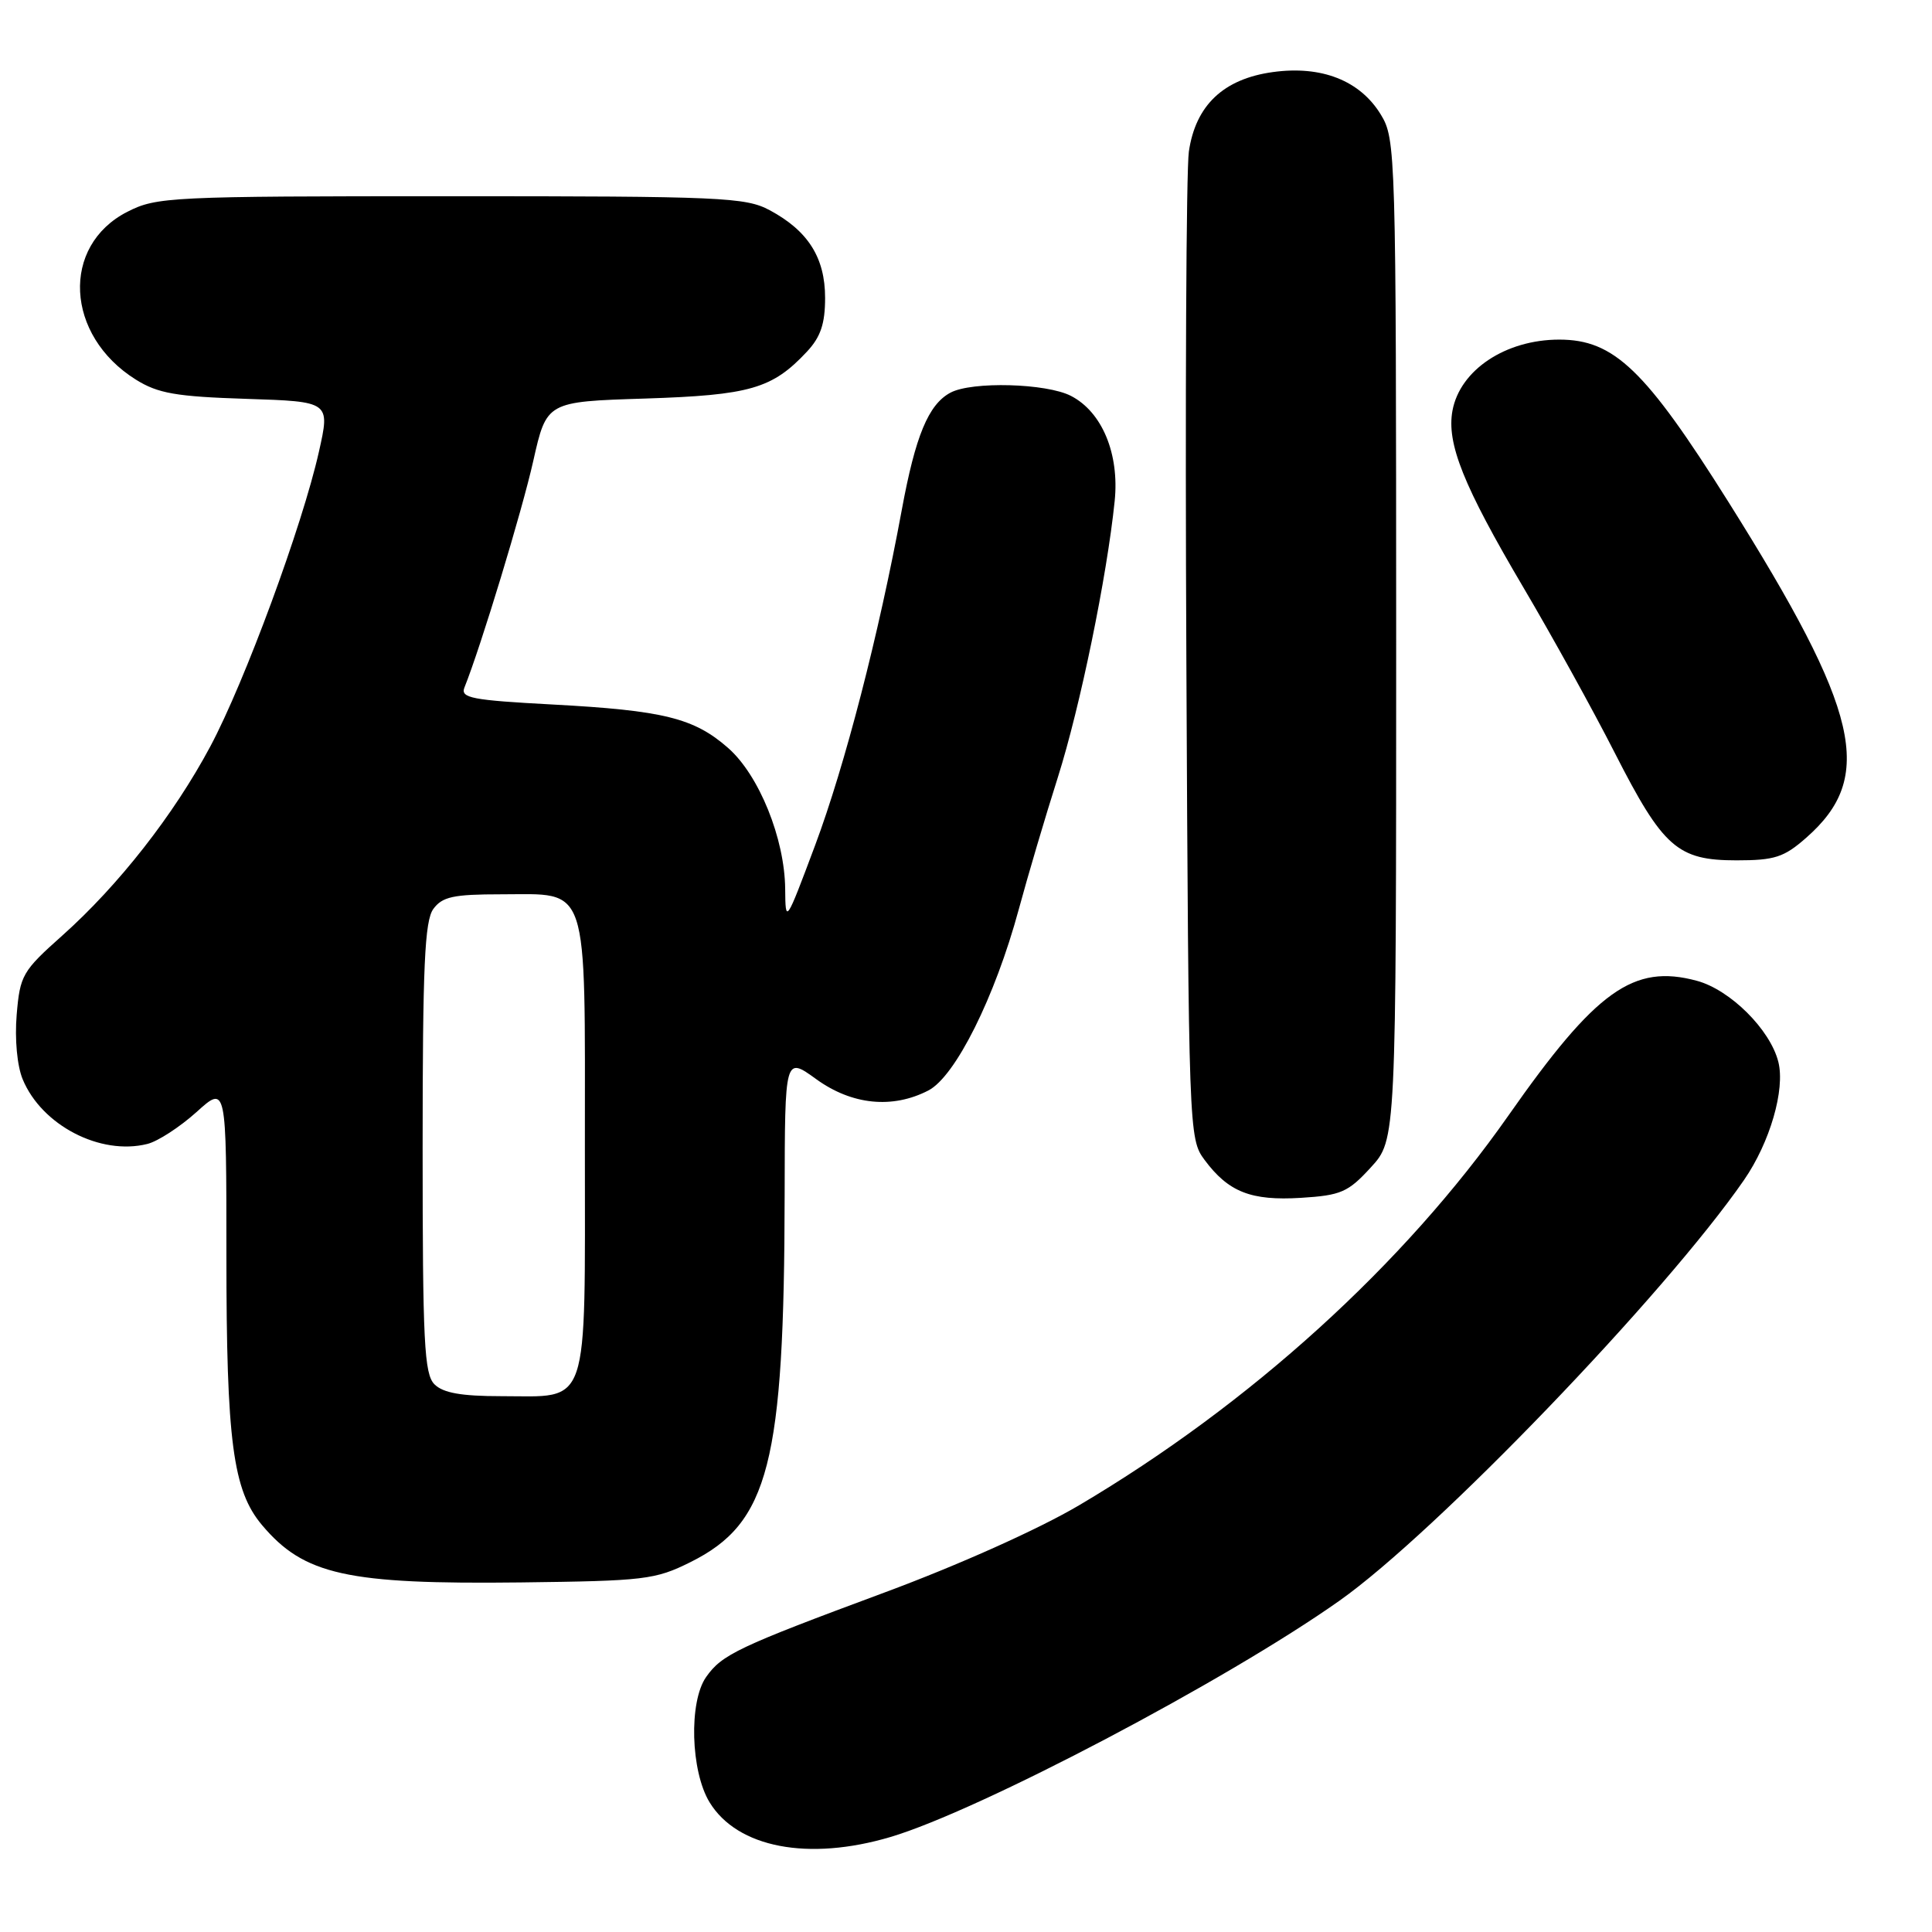 <?xml version="1.0" encoding="UTF-8" standalone="no"?>
<!DOCTYPE svg PUBLIC "-//W3C//DTD SVG 1.1//EN" "http://www.w3.org/Graphics/SVG/1.1/DTD/svg11.dtd" >
<svg xmlns="http://www.w3.org/2000/svg" xmlns:xlink="http://www.w3.org/1999/xlink" version="1.1" viewBox="0 0 256 256">
 <g >
 <path fill="currentColor"
d=" M 118.00 243.41 C 129.77 239.91 162.47 222.71 177.46 212.12 C 190.22 203.12 220.66 171.46 231.09 156.36 C 234.53 151.38 236.56 144.38 235.64 140.71 C 234.57 136.43 229.26 131.15 224.84 129.96 C 216.44 127.69 211.49 131.23 199.87 147.82 C 186.03 167.57 165.65 186.06 142.98 199.46 C 137.63 202.62 127.01 207.38 117.19 211.02 C 97.76 218.23 95.66 219.23 93.56 222.22 C 91.26 225.51 91.51 234.69 94.02 238.81 C 97.70 244.84 107.11 246.64 118.00 243.41 Z  M 91.49 206.99 C 101.90 201.81 103.92 193.93 103.97 158.24 C 104.00 139.99 104.00 139.99 108.15 142.99 C 112.87 146.41 118.25 146.96 123.02 144.49 C 126.59 142.64 131.84 132.13 134.99 120.50 C 136.18 116.10 138.51 108.22 140.17 103.00 C 143.13 93.66 146.67 76.43 147.70 66.39 C 148.34 60.14 146.04 54.59 141.91 52.46 C 138.67 50.78 128.78 50.51 125.94 52.03 C 123.02 53.59 121.30 57.75 119.49 67.57 C 116.44 84.11 111.96 101.43 108.01 112.00 C 104.12 122.39 104.08 122.45 104.04 117.79 C 103.98 111.12 100.58 102.71 96.48 99.11 C 91.96 95.14 87.92 94.14 73.20 93.35 C 62.50 92.78 60.99 92.48 61.54 91.10 C 63.72 85.67 69.17 67.73 70.66 61.08 C 72.43 53.22 72.43 53.22 85.47 52.81 C 99.39 52.36 102.33 51.51 106.92 46.60 C 108.74 44.65 109.33 42.90 109.33 39.47 C 109.33 34.15 107.08 30.58 101.98 27.85 C 98.79 26.14 95.58 26.00 59.73 26.00 C 22.52 26.00 20.75 26.09 16.88 28.06 C 8.04 32.57 8.64 44.45 18.00 50.30 C 20.93 52.13 23.31 52.55 32.63 52.85 C 43.75 53.21 43.75 53.21 42.26 59.85 C 40.07 69.63 32.41 90.41 27.86 98.92 C 23.02 107.98 15.71 117.31 8.26 123.96 C 2.96 128.68 2.65 129.23 2.21 134.46 C 1.94 137.69 2.27 141.25 3.01 143.02 C 5.53 149.11 13.30 153.14 19.52 151.58 C 20.91 151.24 23.84 149.33 26.03 147.36 C 30.00 143.77 30.00 143.77 30.00 166.33 C 30.00 190.98 30.86 197.49 34.71 202.07 C 40.28 208.69 45.98 209.95 69.00 209.68 C 85.41 209.48 86.81 209.32 91.49 206.99 Z  M 181.64 154.69 C 185.00 151.03 185.00 151.03 185.00 84.76 C 184.99 20.06 184.94 18.42 182.97 15.19 C 180.22 10.67 175.11 8.66 168.66 9.55 C 162.12 10.45 158.42 13.95 157.53 20.09 C 157.18 22.51 157.03 52.93 157.20 87.68 C 157.50 150.02 157.53 150.89 159.60 153.68 C 162.77 157.95 165.76 159.13 172.39 158.72 C 177.69 158.39 178.63 157.98 181.64 154.69 Z  M 239.34 111.00 C 248.50 102.96 246.50 94.33 229.02 66.50 C 218.00 48.97 213.86 45.00 206.61 45.00 C 199.50 45.00 193.46 49.02 192.46 54.41 C 191.66 58.76 193.90 64.35 201.85 77.83 C 205.64 84.25 211.09 94.11 213.96 99.75 C 220.37 112.32 222.27 114.00 230.10 114.00 C 235.15 114.00 236.39 113.60 239.34 111.00 Z  M 57.57 183.43 C 56.21 182.07 56.00 177.82 56.00 152.12 C 56.00 128.02 56.27 122.01 57.42 120.44 C 58.61 118.82 60.07 118.50 66.38 118.50 C 78.17 118.50 77.50 116.47 77.50 152.12 C 77.50 187.23 78.25 185.00 66.38 185.00 C 61.13 185.00 58.71 184.57 57.57 183.43 Z "/>
</g>
</svg>